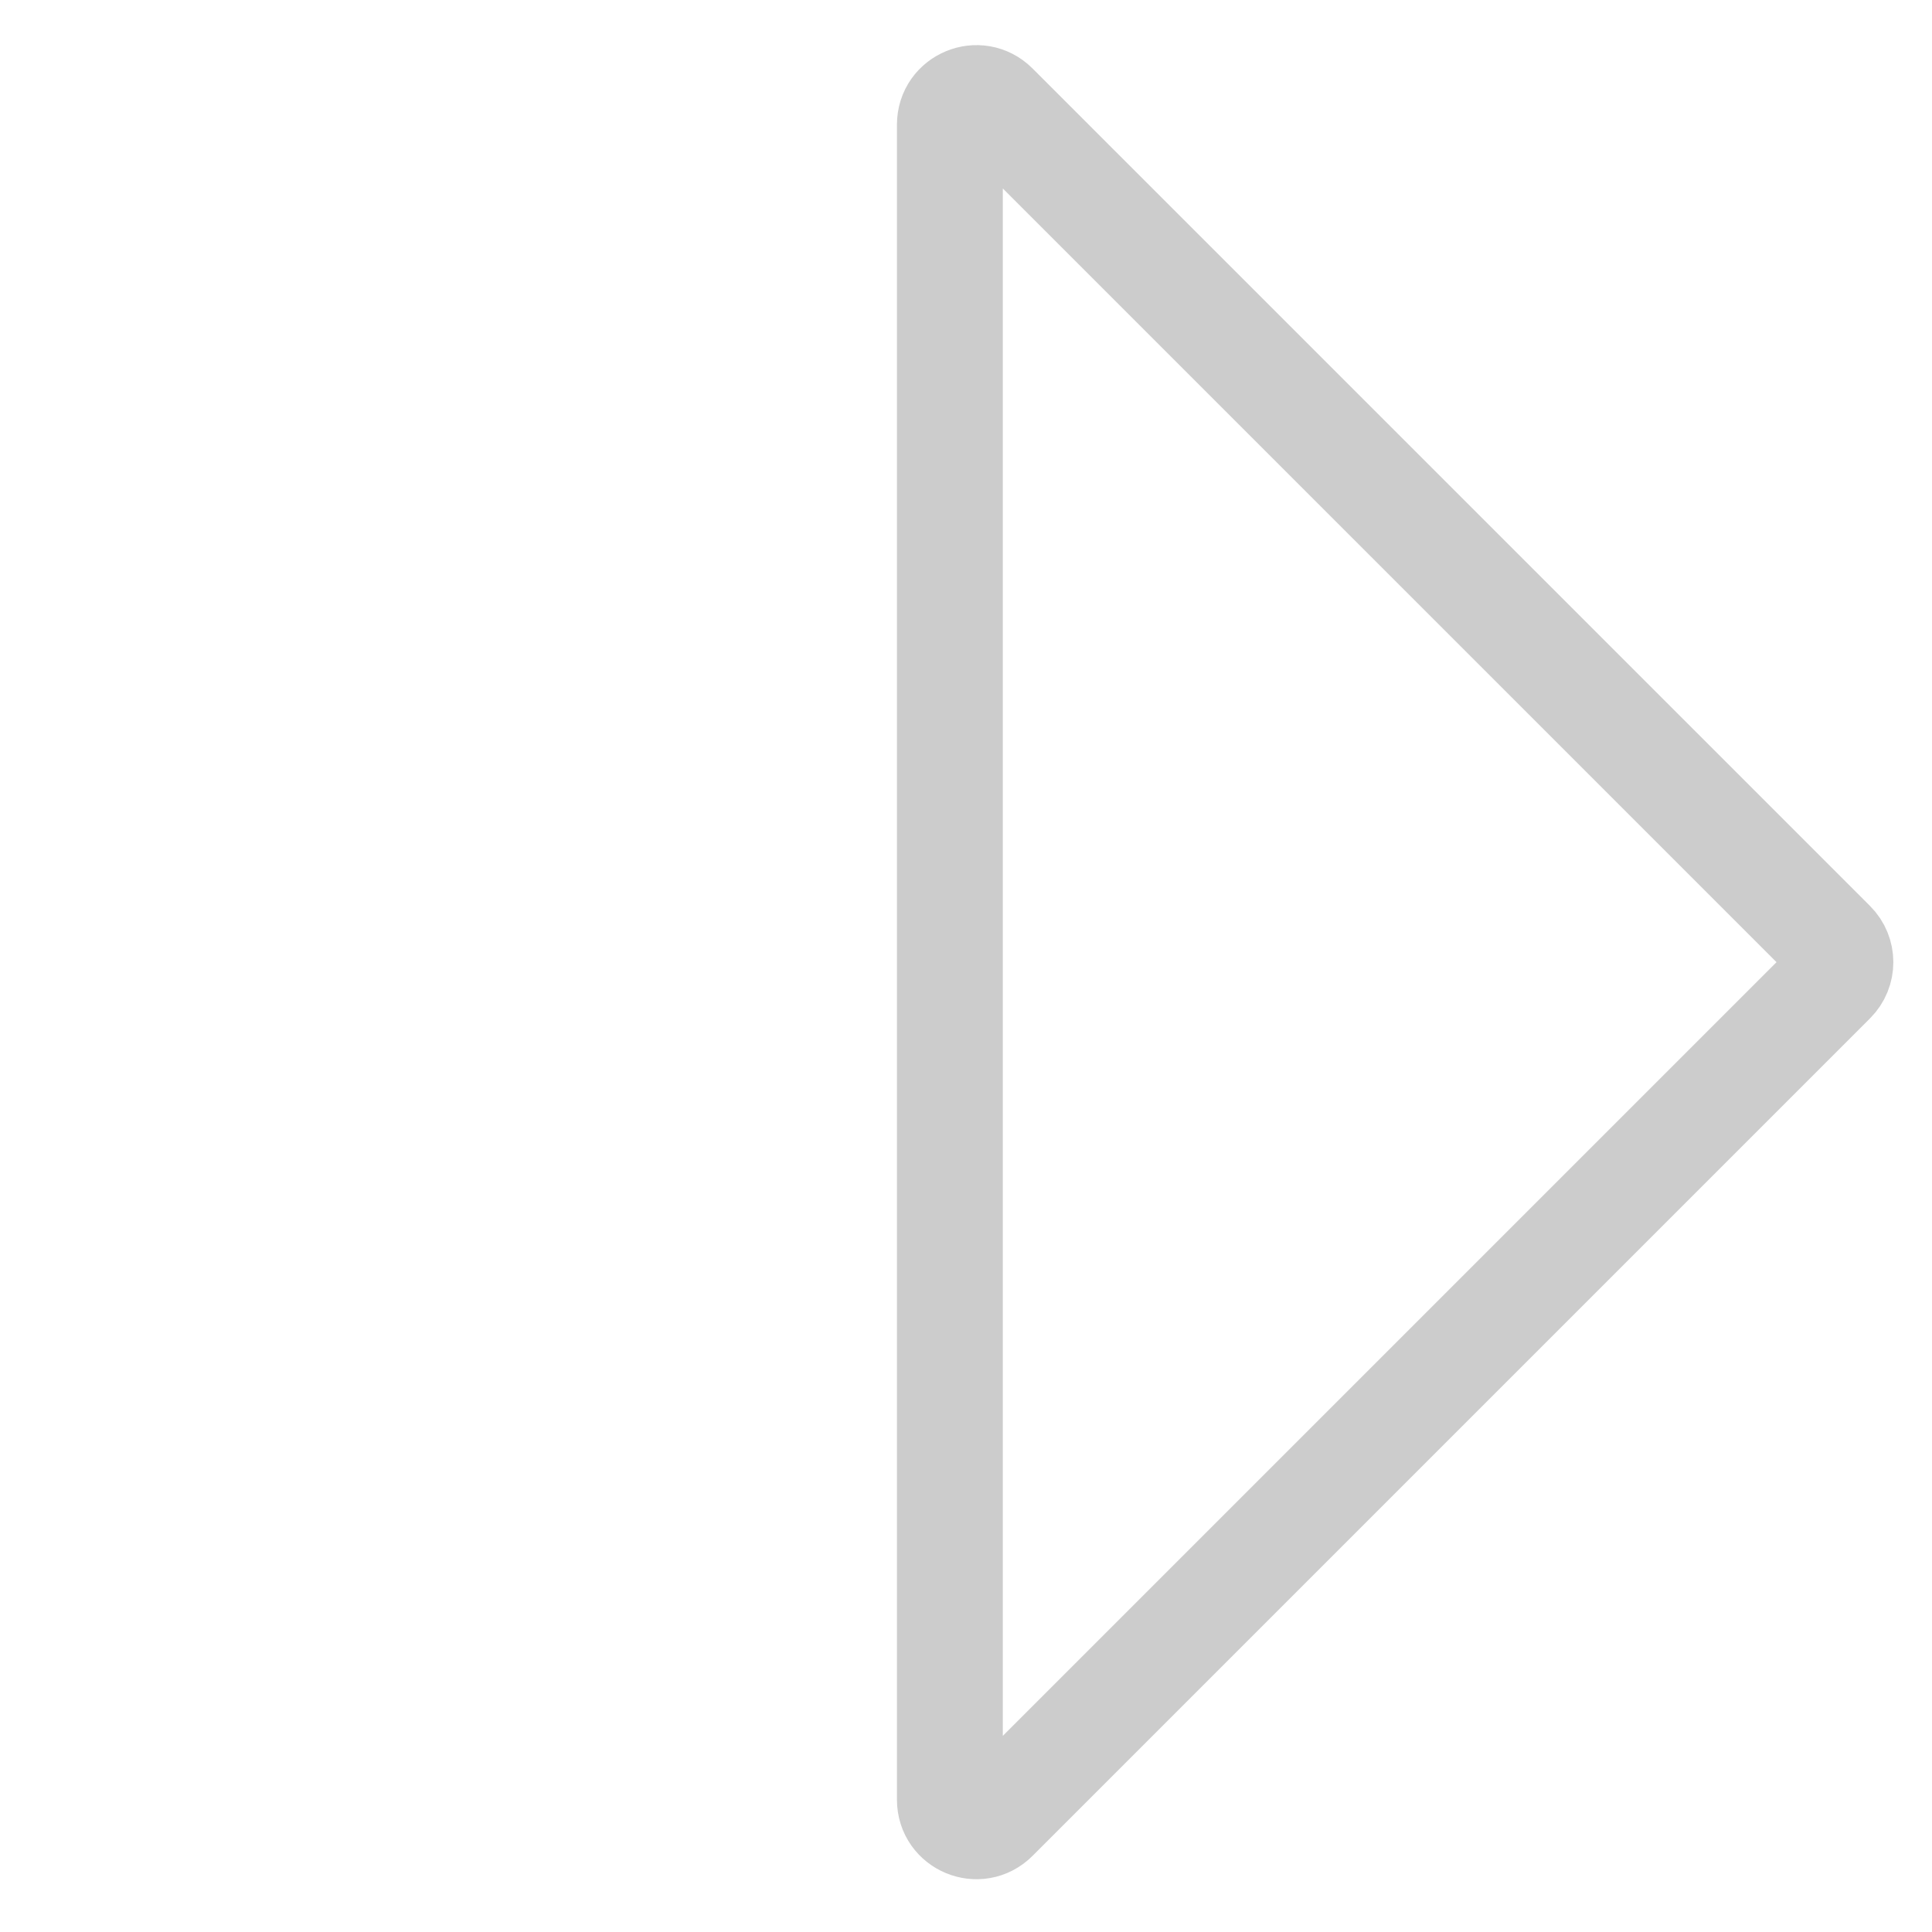 <svg width="73" height="73" viewBox="0 0 73 73" fill="none" xmlns="http://www.w3.org/2000/svg">
<path d="M35.891 36.355L35.891 4.707C35.891 3.816 36.968 3.37 37.598 4L69.246 35.648C69.637 36.039 69.637 36.672 69.246 37.063L37.598 68.711C36.968 69.341 35.891 68.895 35.891 68.004L35.891 36.355Z" stroke="#CCCCCC" stroke-width="4"/>
</svg>
